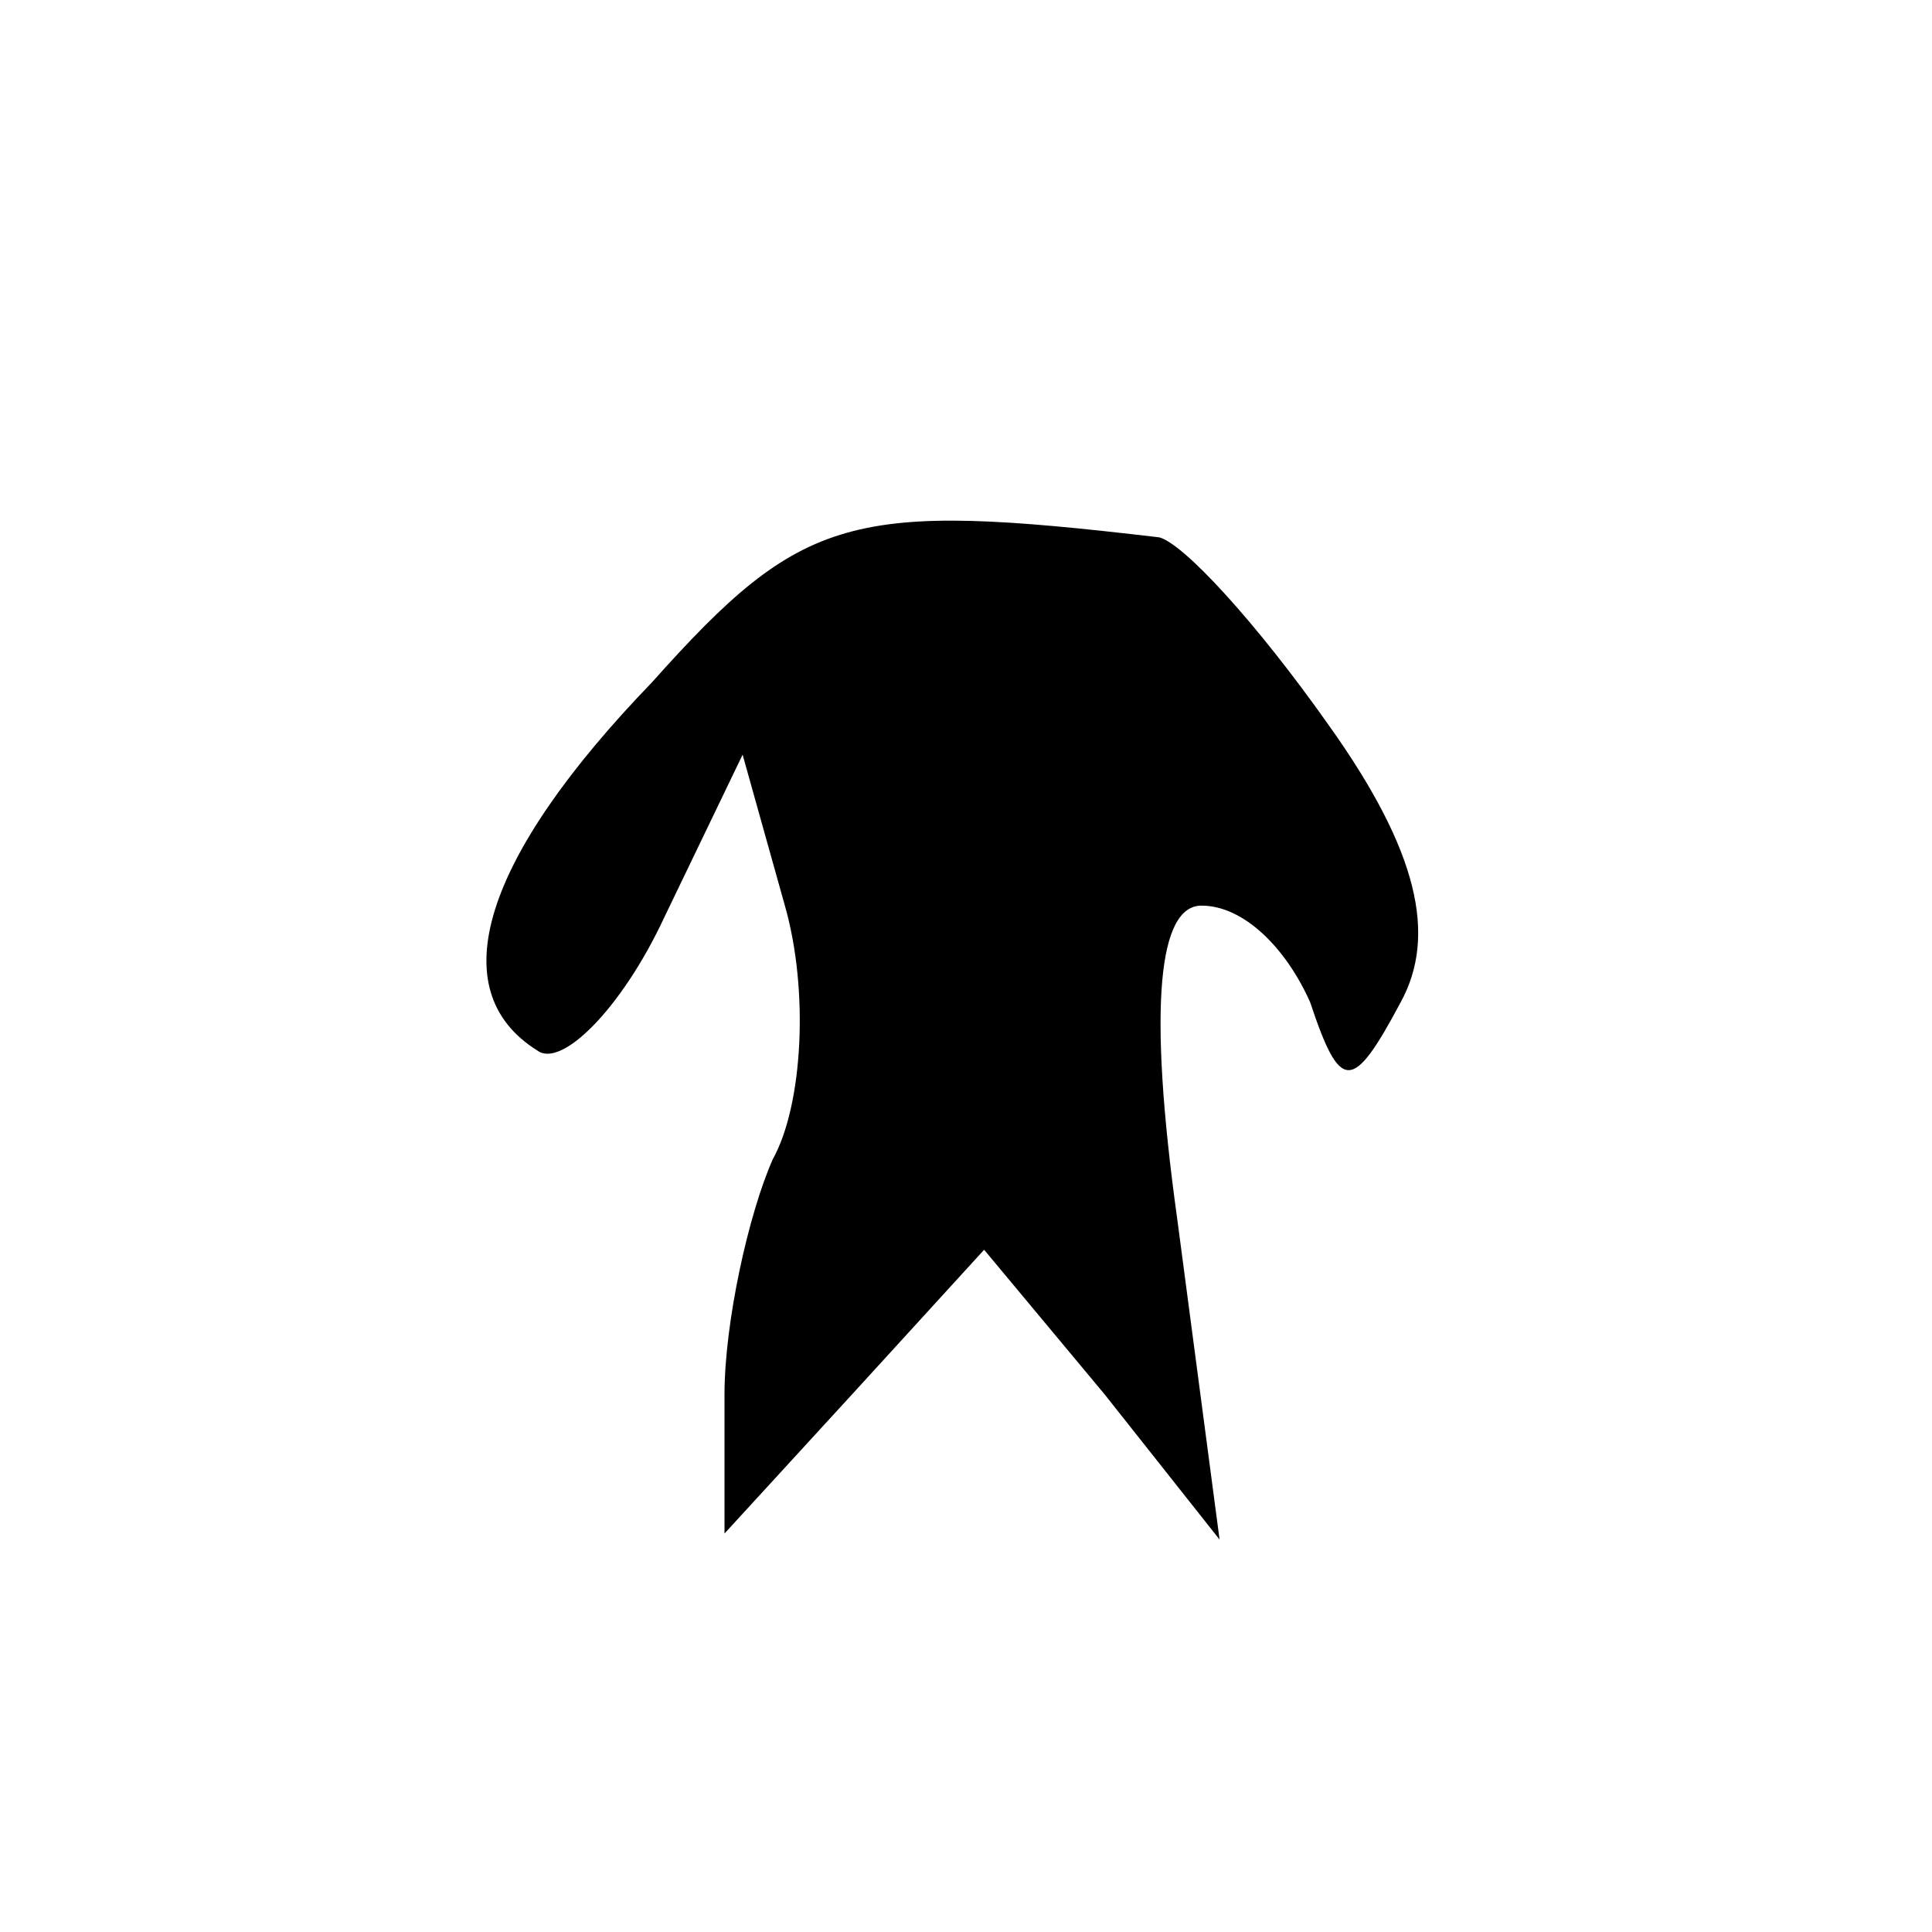 <?xml version="1.0" standalone="no"?>
<!DOCTYPE svg PUBLIC "-//W3C//DTD SVG 20010904//EN"
 "http://www.w3.org/TR/2001/REC-SVG-20010904/DTD/svg10.dtd">
<svg version="1.0" xmlns="http://www.w3.org/2000/svg"
 width="32pt" height="32pt" viewBox="0 0 32 32"
 preserveAspectRatio="xMidYMid meet">
<g transform="translate(0,32) scale(0.1,-0.1)"
fill="#000000" stroke="none">
<path fill="#000000" stroke="none" d="M108 207 c-28 -29 -35 -51 -19 -61 4
-3 14 7 21 22 l13 27 7 -25 c4 -14 3 -33 -2 -42 -4 -9 -8 -27 -8 -39 l0 -23
22 24 21 23 20 -24 19 -24 -7 53 c-5 36 -3 52 4 52 7 0 14 -7 18 -16 5 -15 7
-15 15 0 6 11 3 25 -12 46 -12 17 -24 30 -28 31 -51 6 -59 4 -84 -24z"/>
</g>
</svg>
